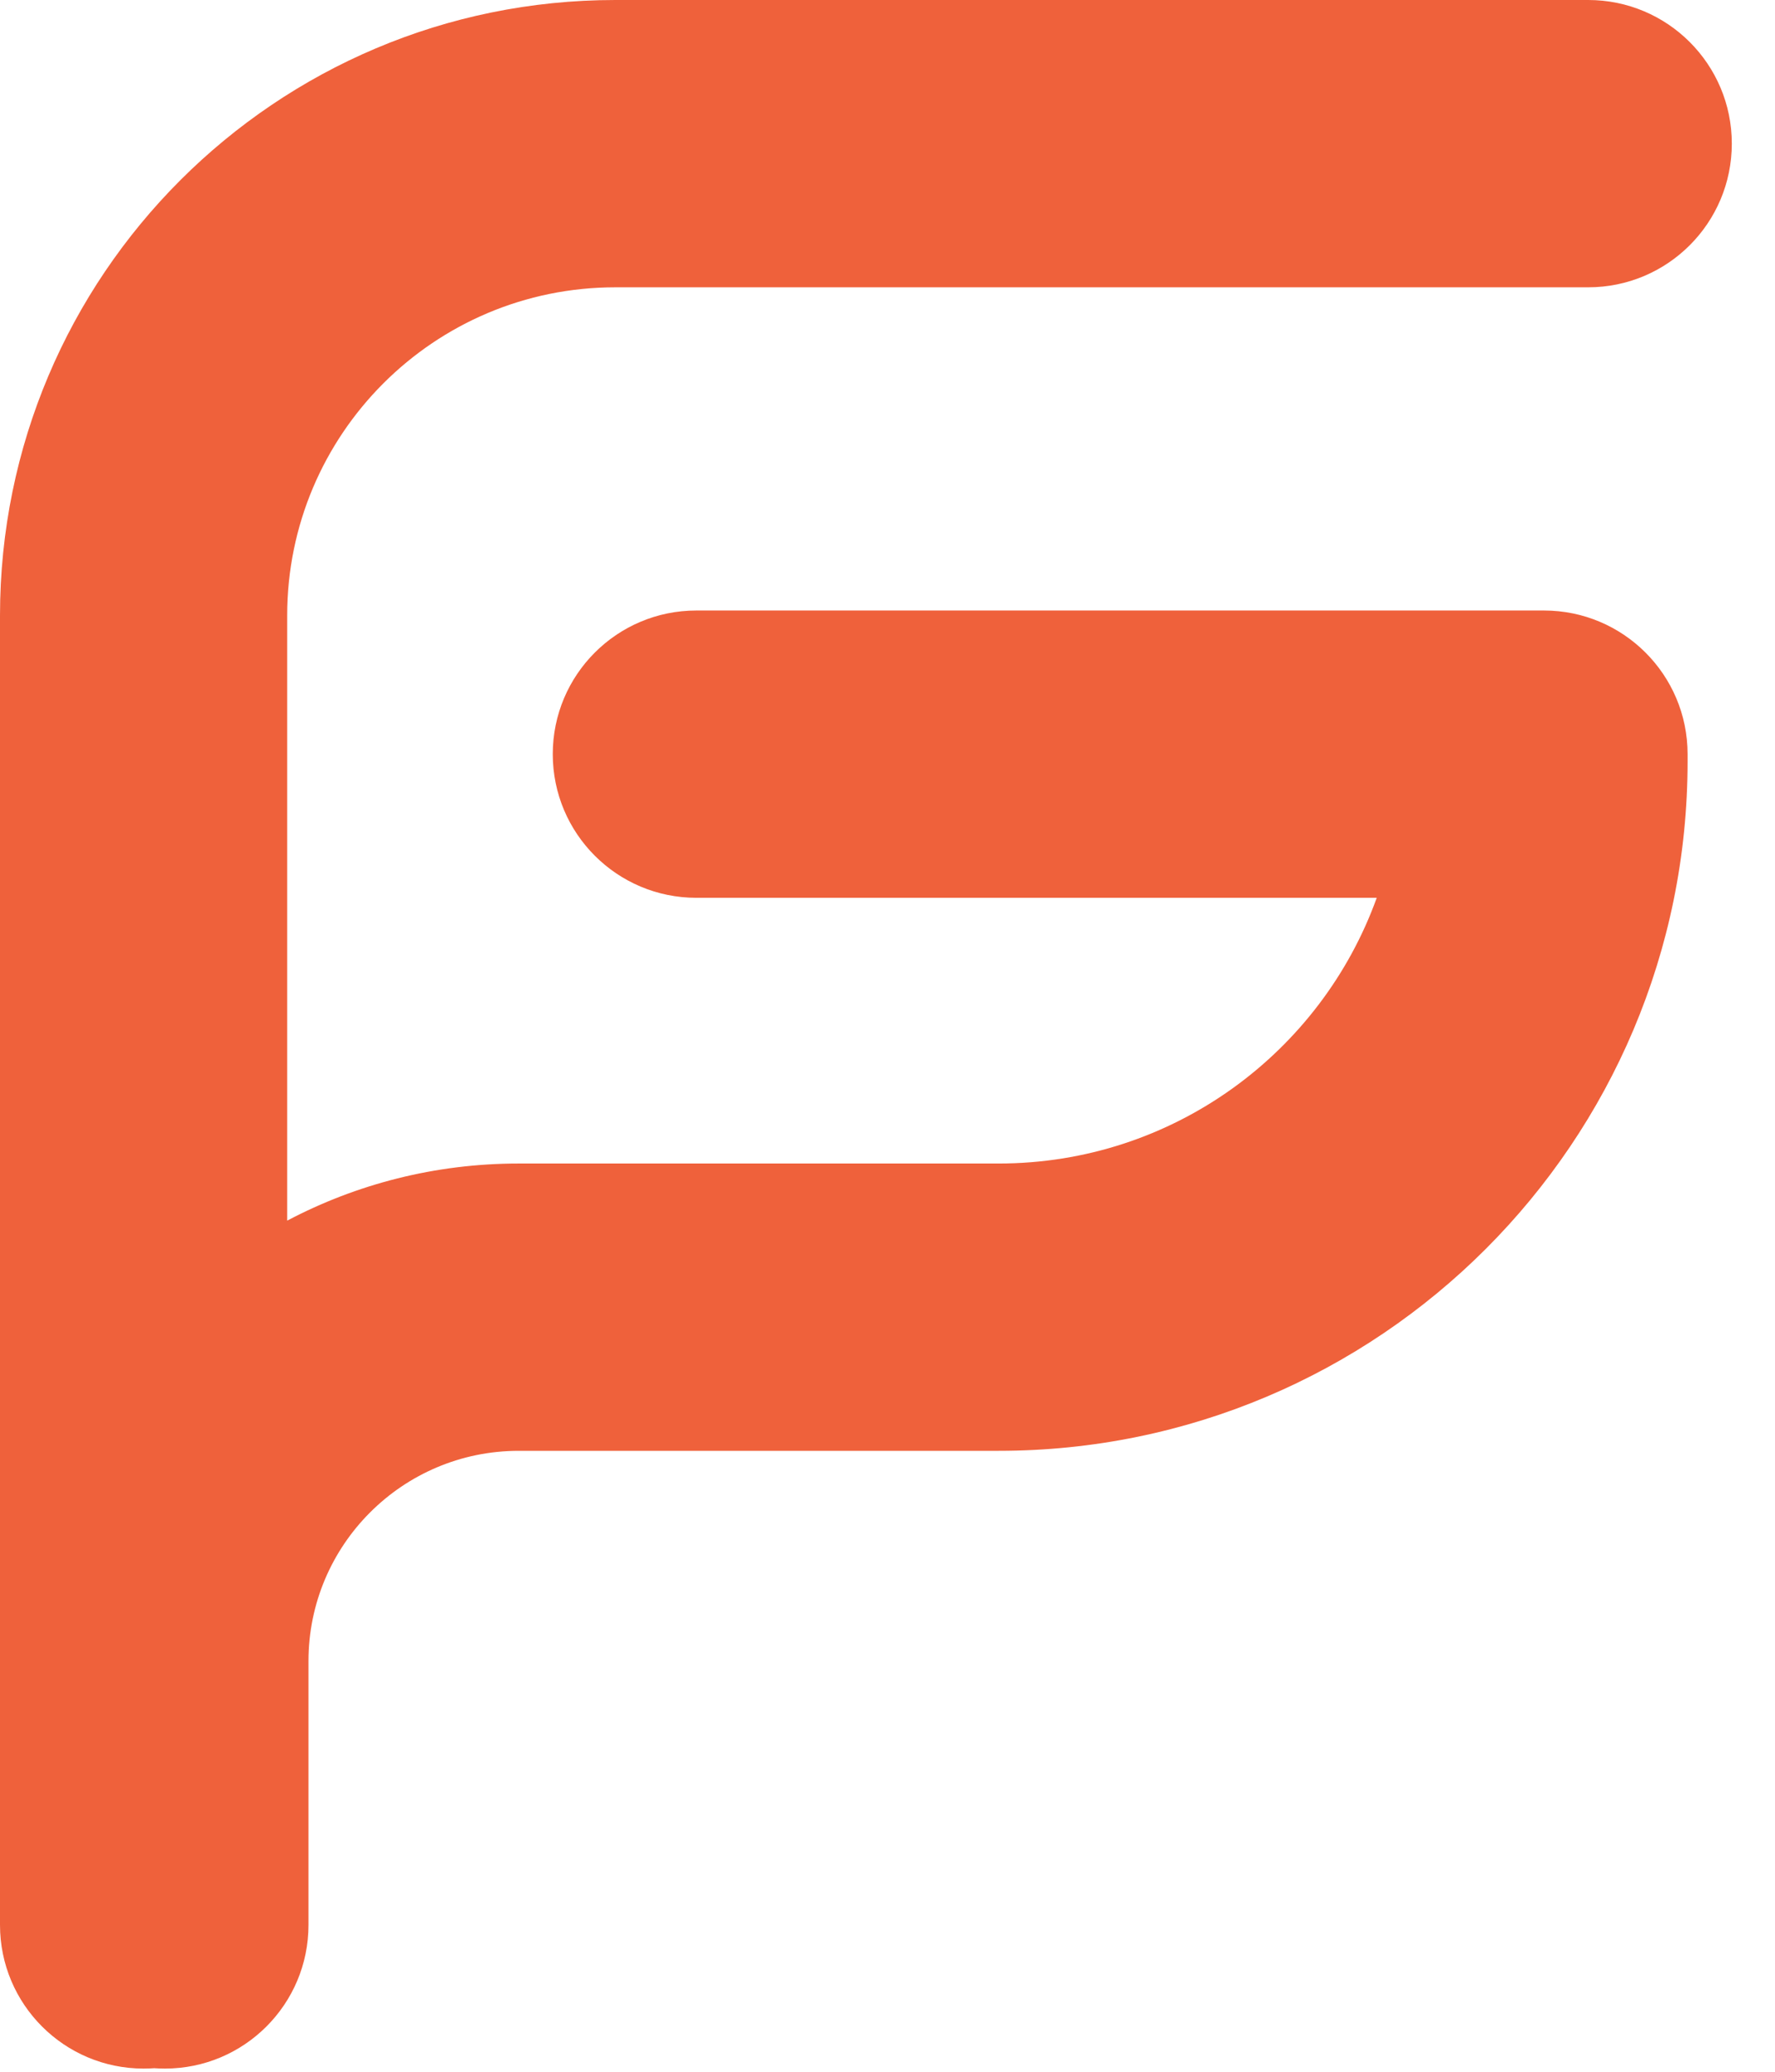 <svg width="24" height="28" viewBox="0 0 24 28" fill="none" xmlns="http://www.w3.org/2000/svg">
<path d="M8.32 0C3.725 0 0 3.725 0 8.32V26.016C0 27.088 0.869 27.957 1.941 27.957C1.99 27.957 2.038 27.955 2.086 27.952C2.133 27.955 2.182 27.957 2.23 27.957C3.302 27.957 4.171 27.088 4.171 26.016V22.45C4.171 20.881 5.444 19.608 7.014 19.608H13.502C18.647 19.608 22.818 15.437 22.818 10.292V10.192C22.818 9.12 21.948 8.251 20.876 8.251H9.416C8.343 8.251 7.474 9.12 7.474 10.192C7.474 11.265 8.343 12.134 9.416 12.134H18.615C17.86 14.228 15.856 15.725 13.502 15.725H7.014C5.883 15.725 4.818 16.004 3.883 16.497V8.32C3.883 5.869 5.869 3.883 8.32 3.883H21.474C22.547 3.883 23.416 3.014 23.416 1.941C23.416 0.869 22.547 0 21.474 0H8.32Z" fill="#EF613B"/>
</svg>
